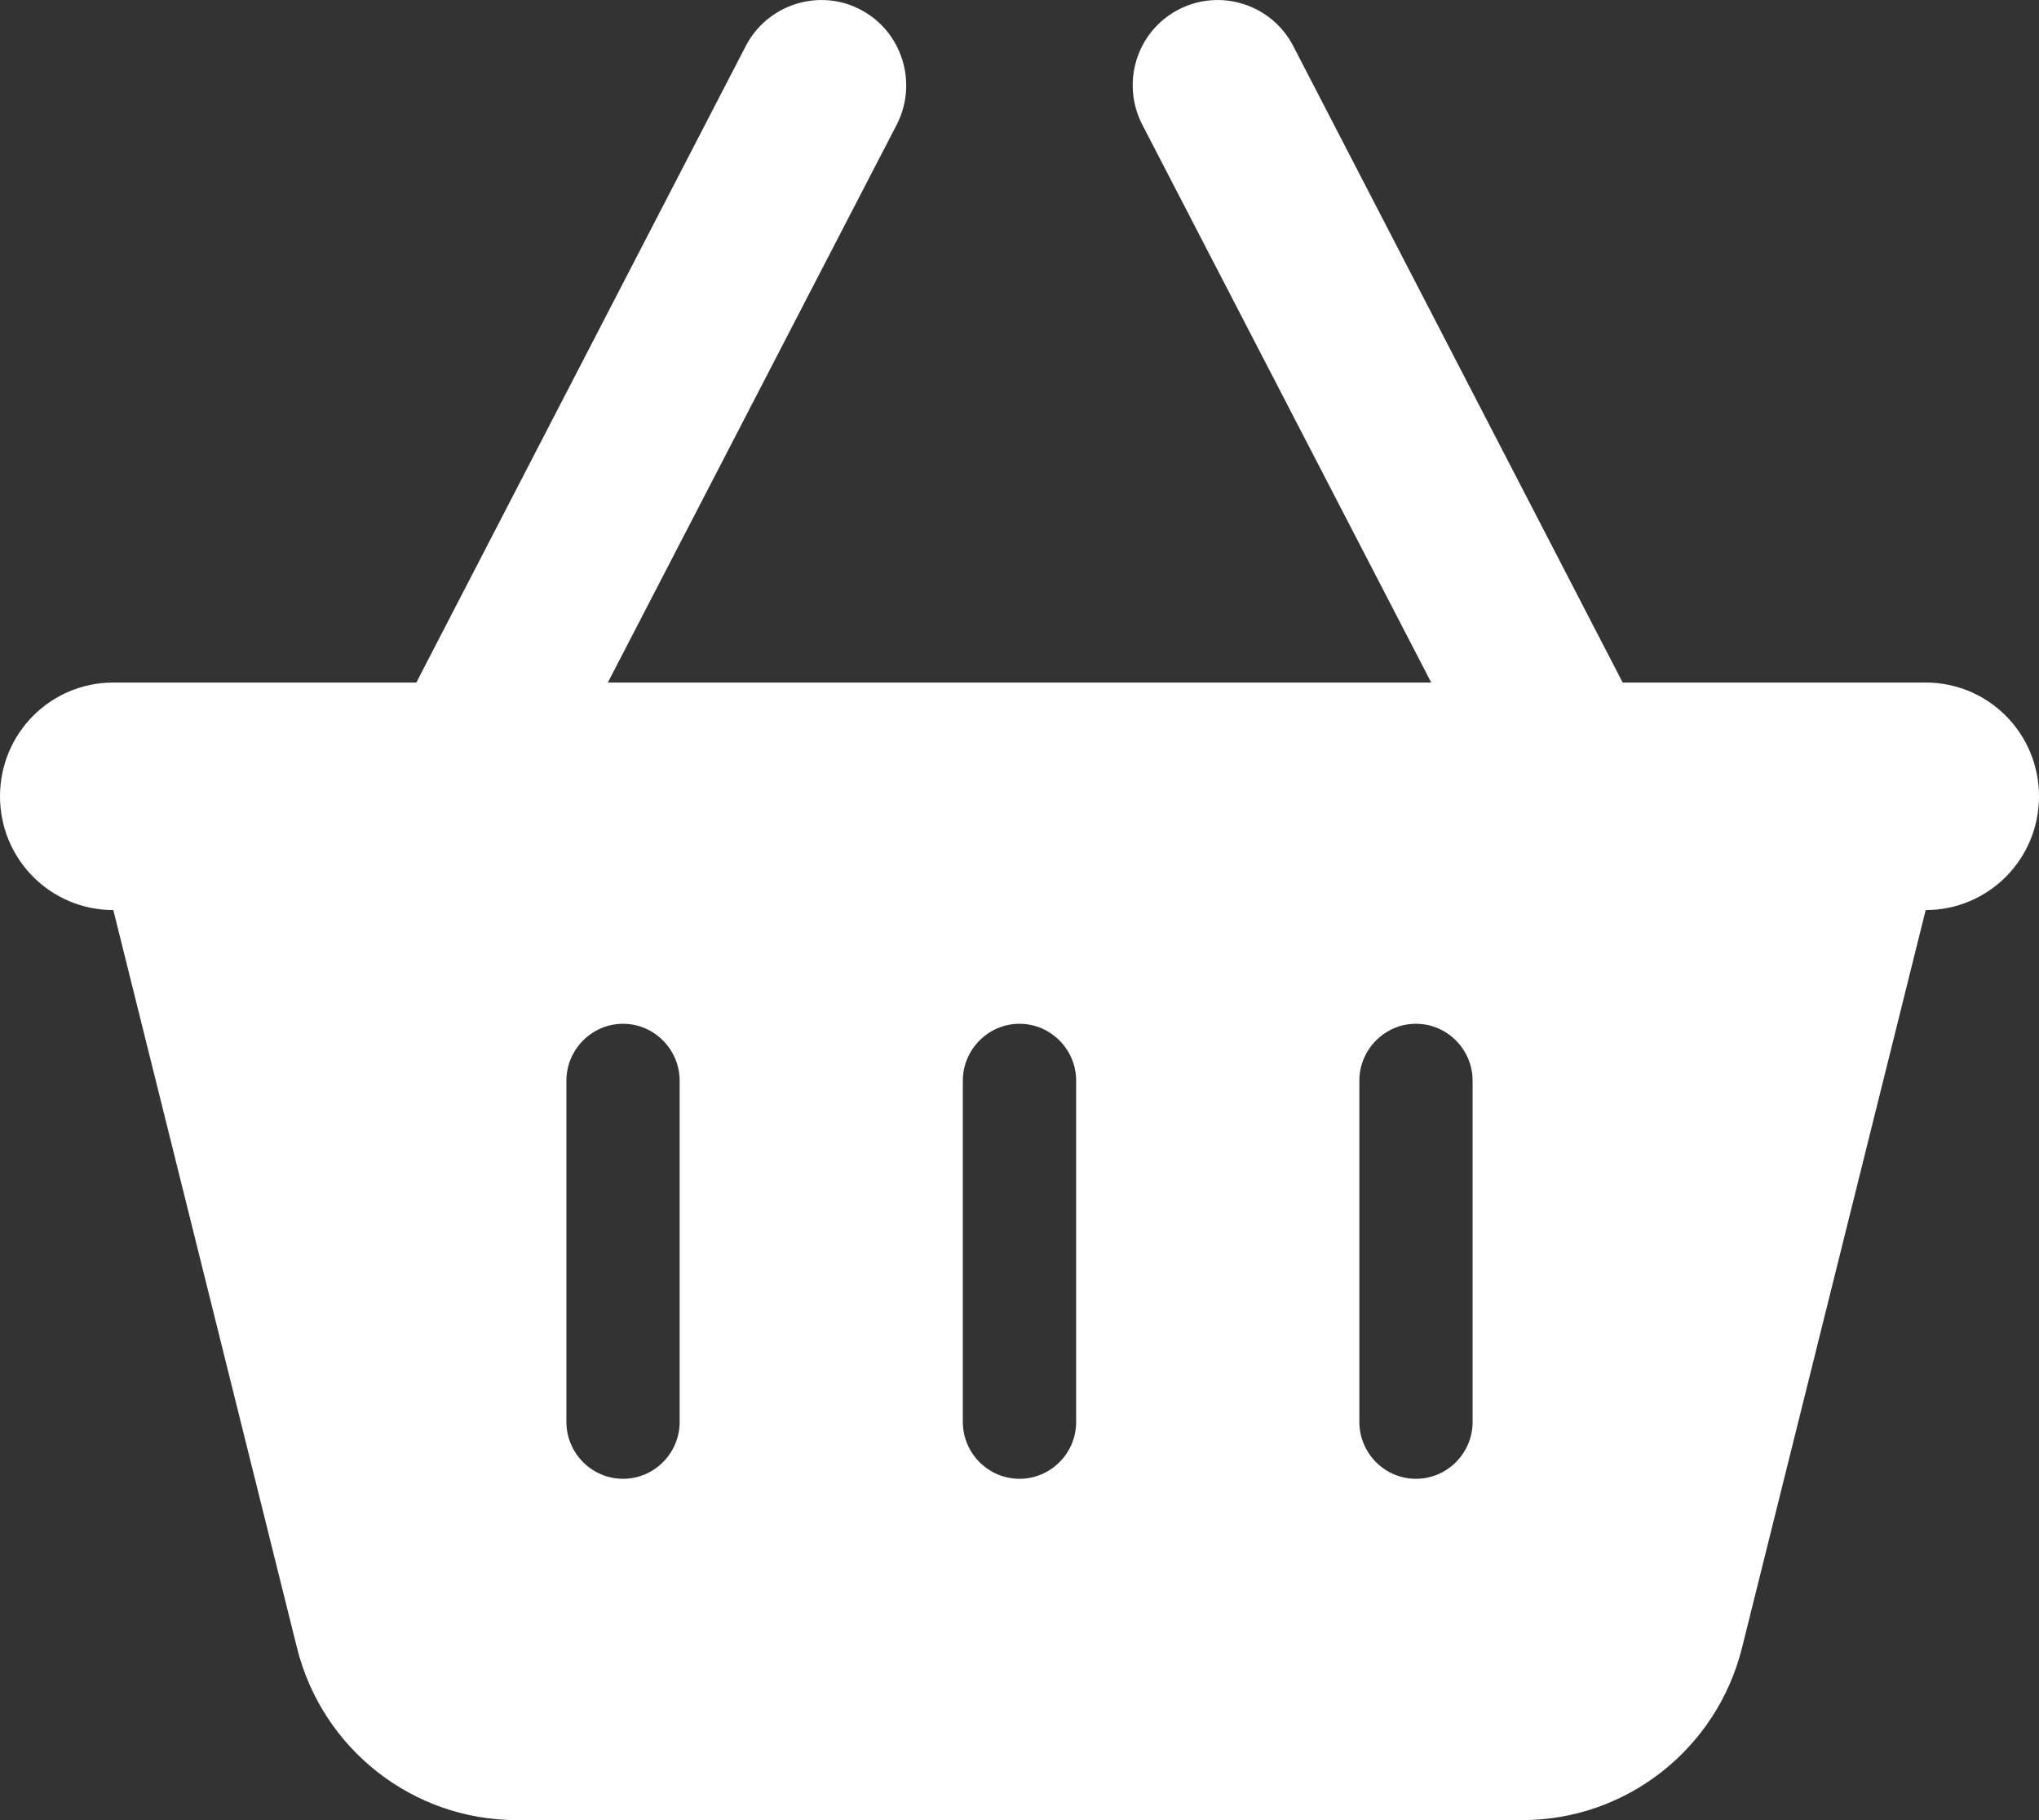 <svg width="28" height="25" viewBox="0 0 28 25" fill="none" xmlns="http://www.w3.org/2000/svg">
<rect x="0" y="0" width="28" height="25" fill="#333333" stroke="none"/>
<path d="M12.313 1.714C12.61 1.138 12.386 0.43 11.817 0.132C11.249 -0.166 10.539 0.059 10.242 0.63L5.717 9.375H1.556C0.695 9.375 0 10.073 0 10.938C0 11.802 0.695 12.5 1.556 12.5L4.078 22.632C4.424 24.023 5.668 25 7.097 25H20.903C22.332 25 23.576 24.023 23.922 22.632L26.444 12.5C27.305 12.5 28 11.802 28 10.938C28 10.073 27.305 9.375 26.444 9.375H22.283L17.758 0.63C17.461 0.059 16.756 -0.166 16.183 0.132C15.609 0.43 15.39 1.138 15.687 1.714L19.654 9.375H8.347L12.313 1.714ZM9.333 14.844V19.531C9.333 19.961 8.983 20.312 8.556 20.312C8.128 20.312 7.778 19.961 7.778 19.531V14.844C7.778 14.414 8.128 14.062 8.556 14.062C8.983 14.062 9.333 14.414 9.333 14.844ZM14 14.062C14.428 14.062 14.778 14.414 14.778 14.844V19.531C14.778 19.961 14.428 20.312 14 20.312C13.572 20.312 13.222 19.961 13.222 19.531V14.844C13.222 14.414 13.572 14.062 14 14.062ZM20.222 14.844V19.531C20.222 19.961 19.872 20.312 19.444 20.312C19.017 20.312 18.667 19.961 18.667 19.531V14.844C18.667 14.414 19.017 14.062 19.444 14.062C19.872 14.062 20.222 14.414 20.222 14.844Z" fill="white"/>
</svg>
